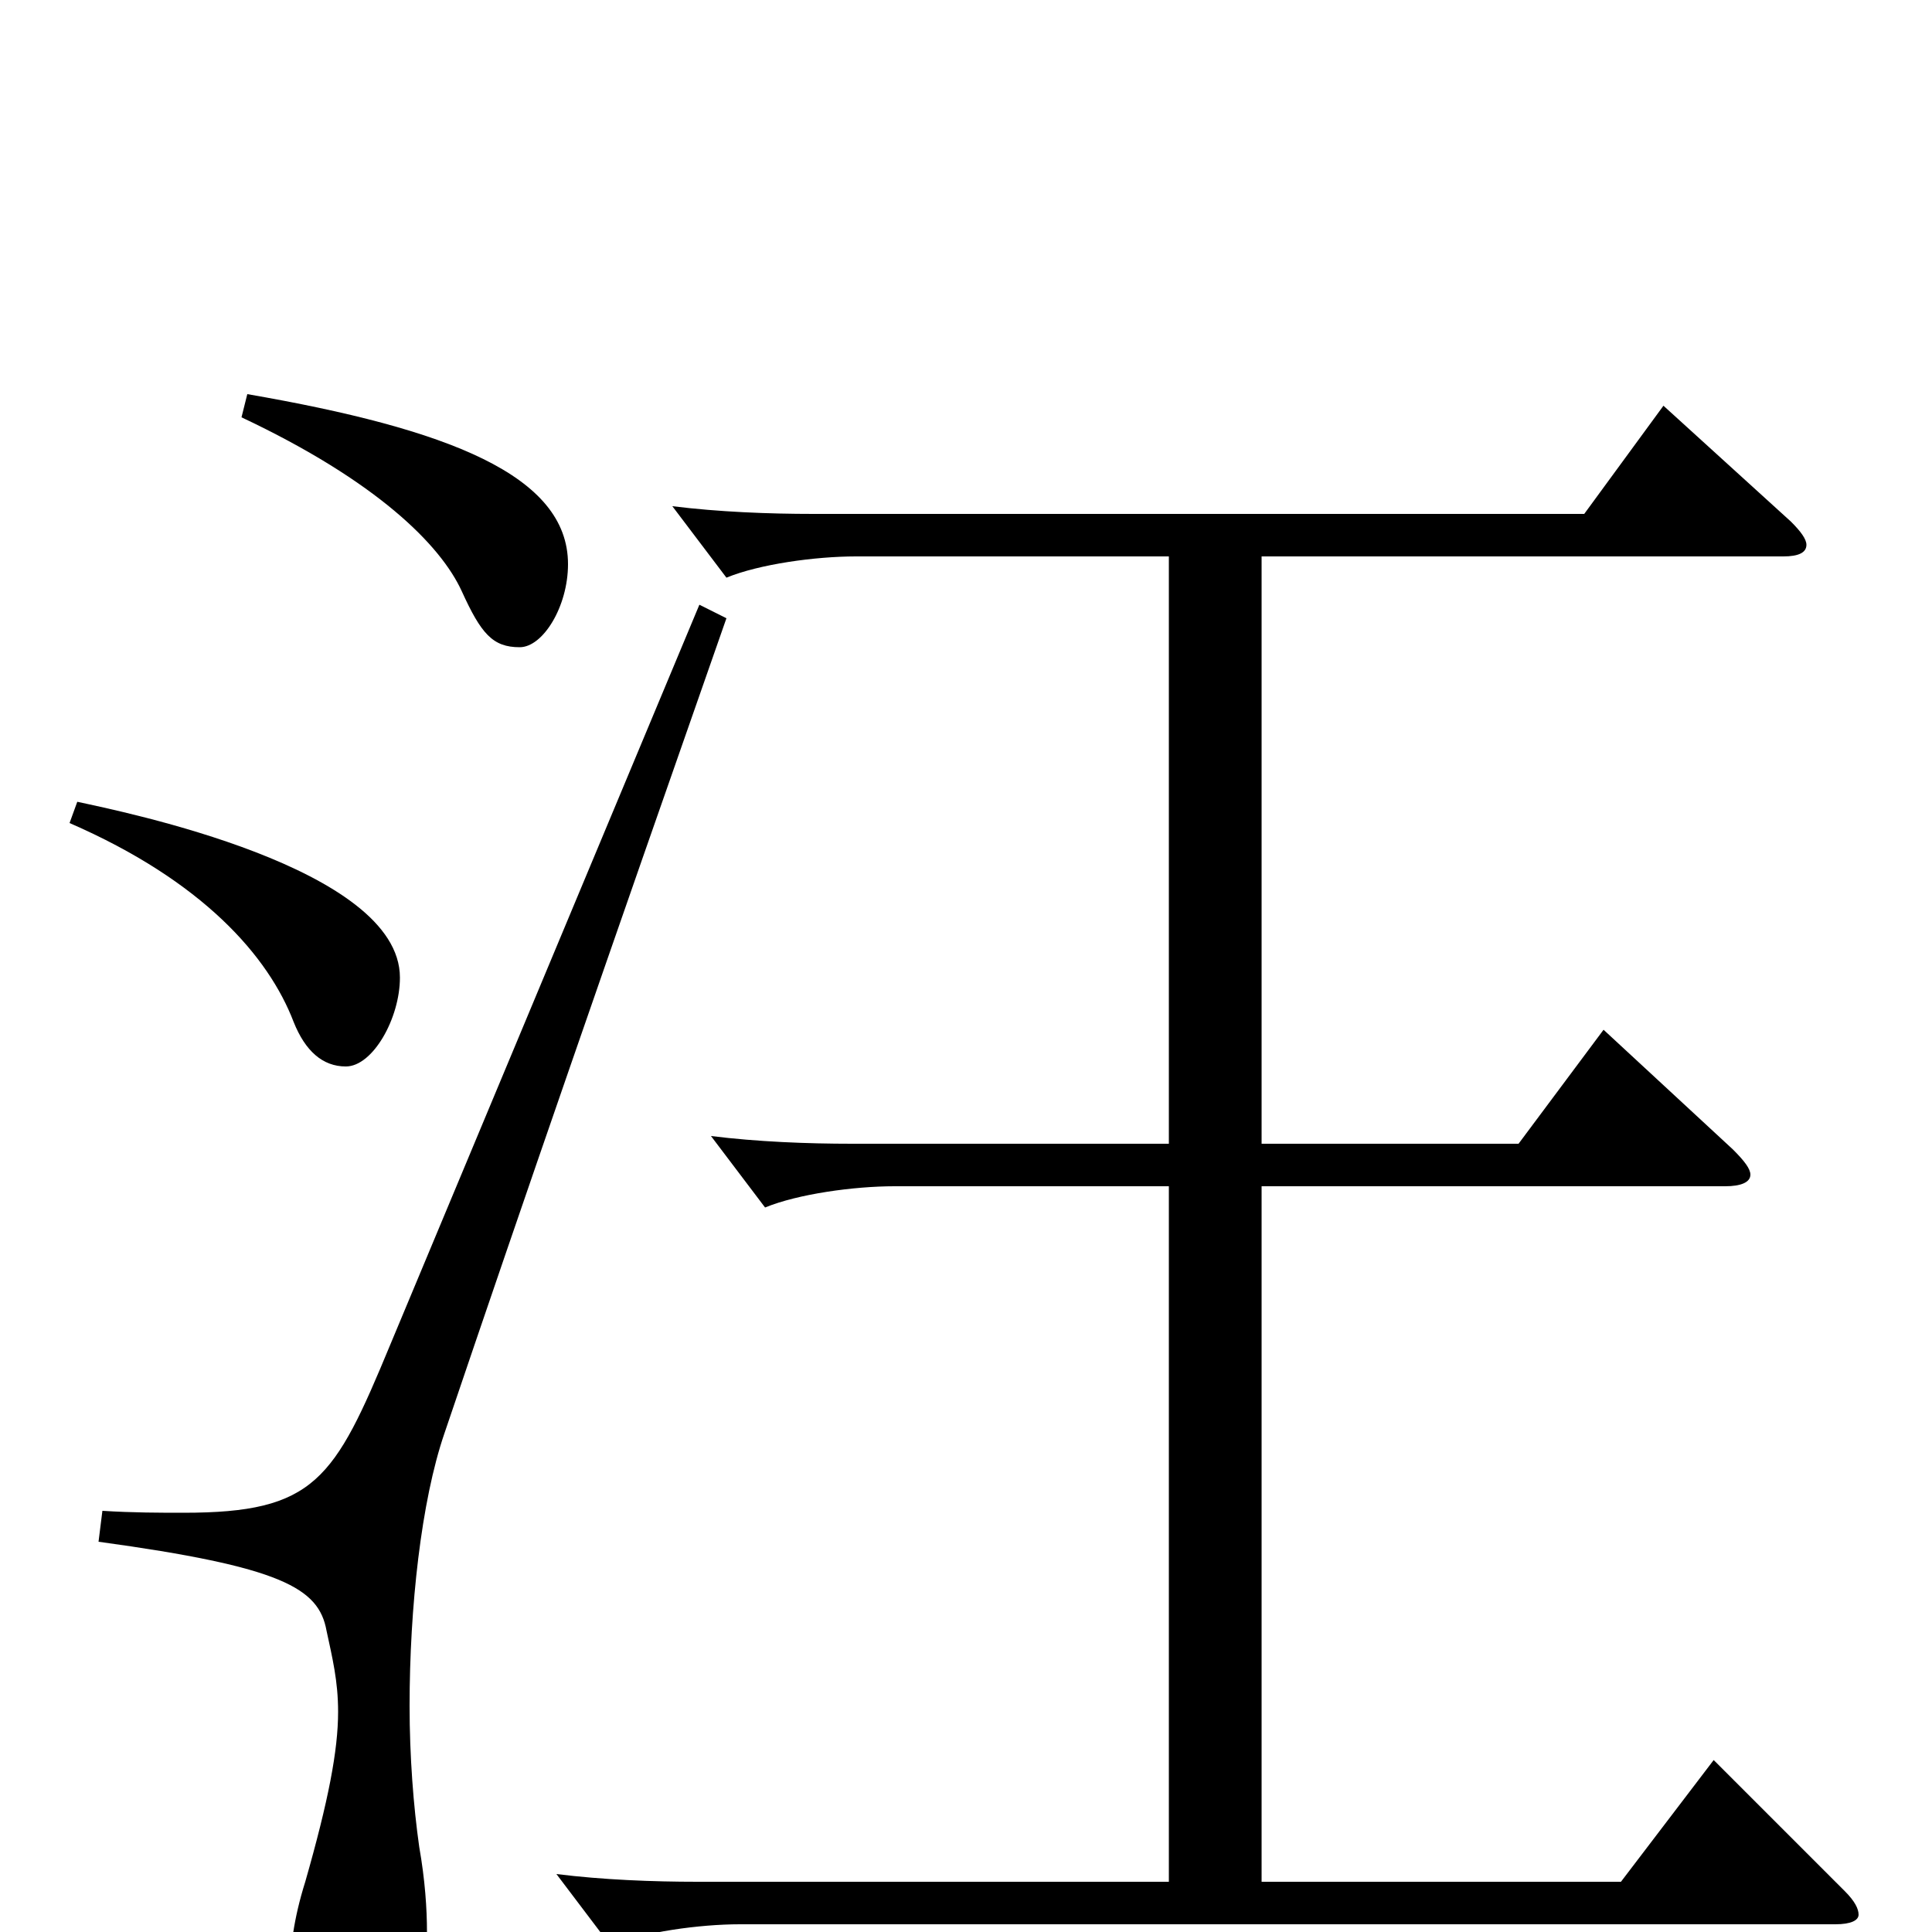 <svg xmlns="http://www.w3.org/2000/svg" viewBox="0 -1000 1000 1000">
	<path fill="#000000" d="M125 -784C195 -751 228 -718 239 -694C249 -672 255 -665 269 -665C281 -665 294 -686 294 -708C294 -754 232 -778 128 -796ZM36 -574C105 -544 139 -505 152 -471C158 -456 167 -448 179 -448C193 -448 207 -473 207 -494C207 -551 63 -580 40 -585ZM887 -89L839 -26H653V-386H893C901 -386 906 -388 906 -392C906 -395 903 -399 897 -405L830 -467L786 -408H653V-712H923C931 -712 935 -714 935 -718C935 -721 932 -725 927 -730L861 -790L820 -734H421C398 -734 372 -735 348 -738L376 -701C393 -708 422 -712 443 -712H605V-408H441C418 -408 392 -409 368 -412L396 -375C413 -382 442 -386 463 -386H605V-26H361C338 -26 312 -27 288 -30L316 7C333 0 362 -4 383 -4H950C958 -4 962 -6 962 -9C962 -12 960 -16 955 -21ZM362 -687L202 -304C173 -234 163 -217 95 -217C83 -217 69 -217 53 -218L51 -202C146 -189 165 -178 169 -156C172 -142 175 -130 175 -114C175 -94 170 -68 158 -26C152 -7 150 9 150 23C150 52 162 67 179 67C202 67 221 50 221 0C221 -12 220 -27 217 -44C214 -65 212 -91 212 -117C212 -168 218 -223 230 -258C272 -382 314 -503 376 -680Z"/>
</svg>